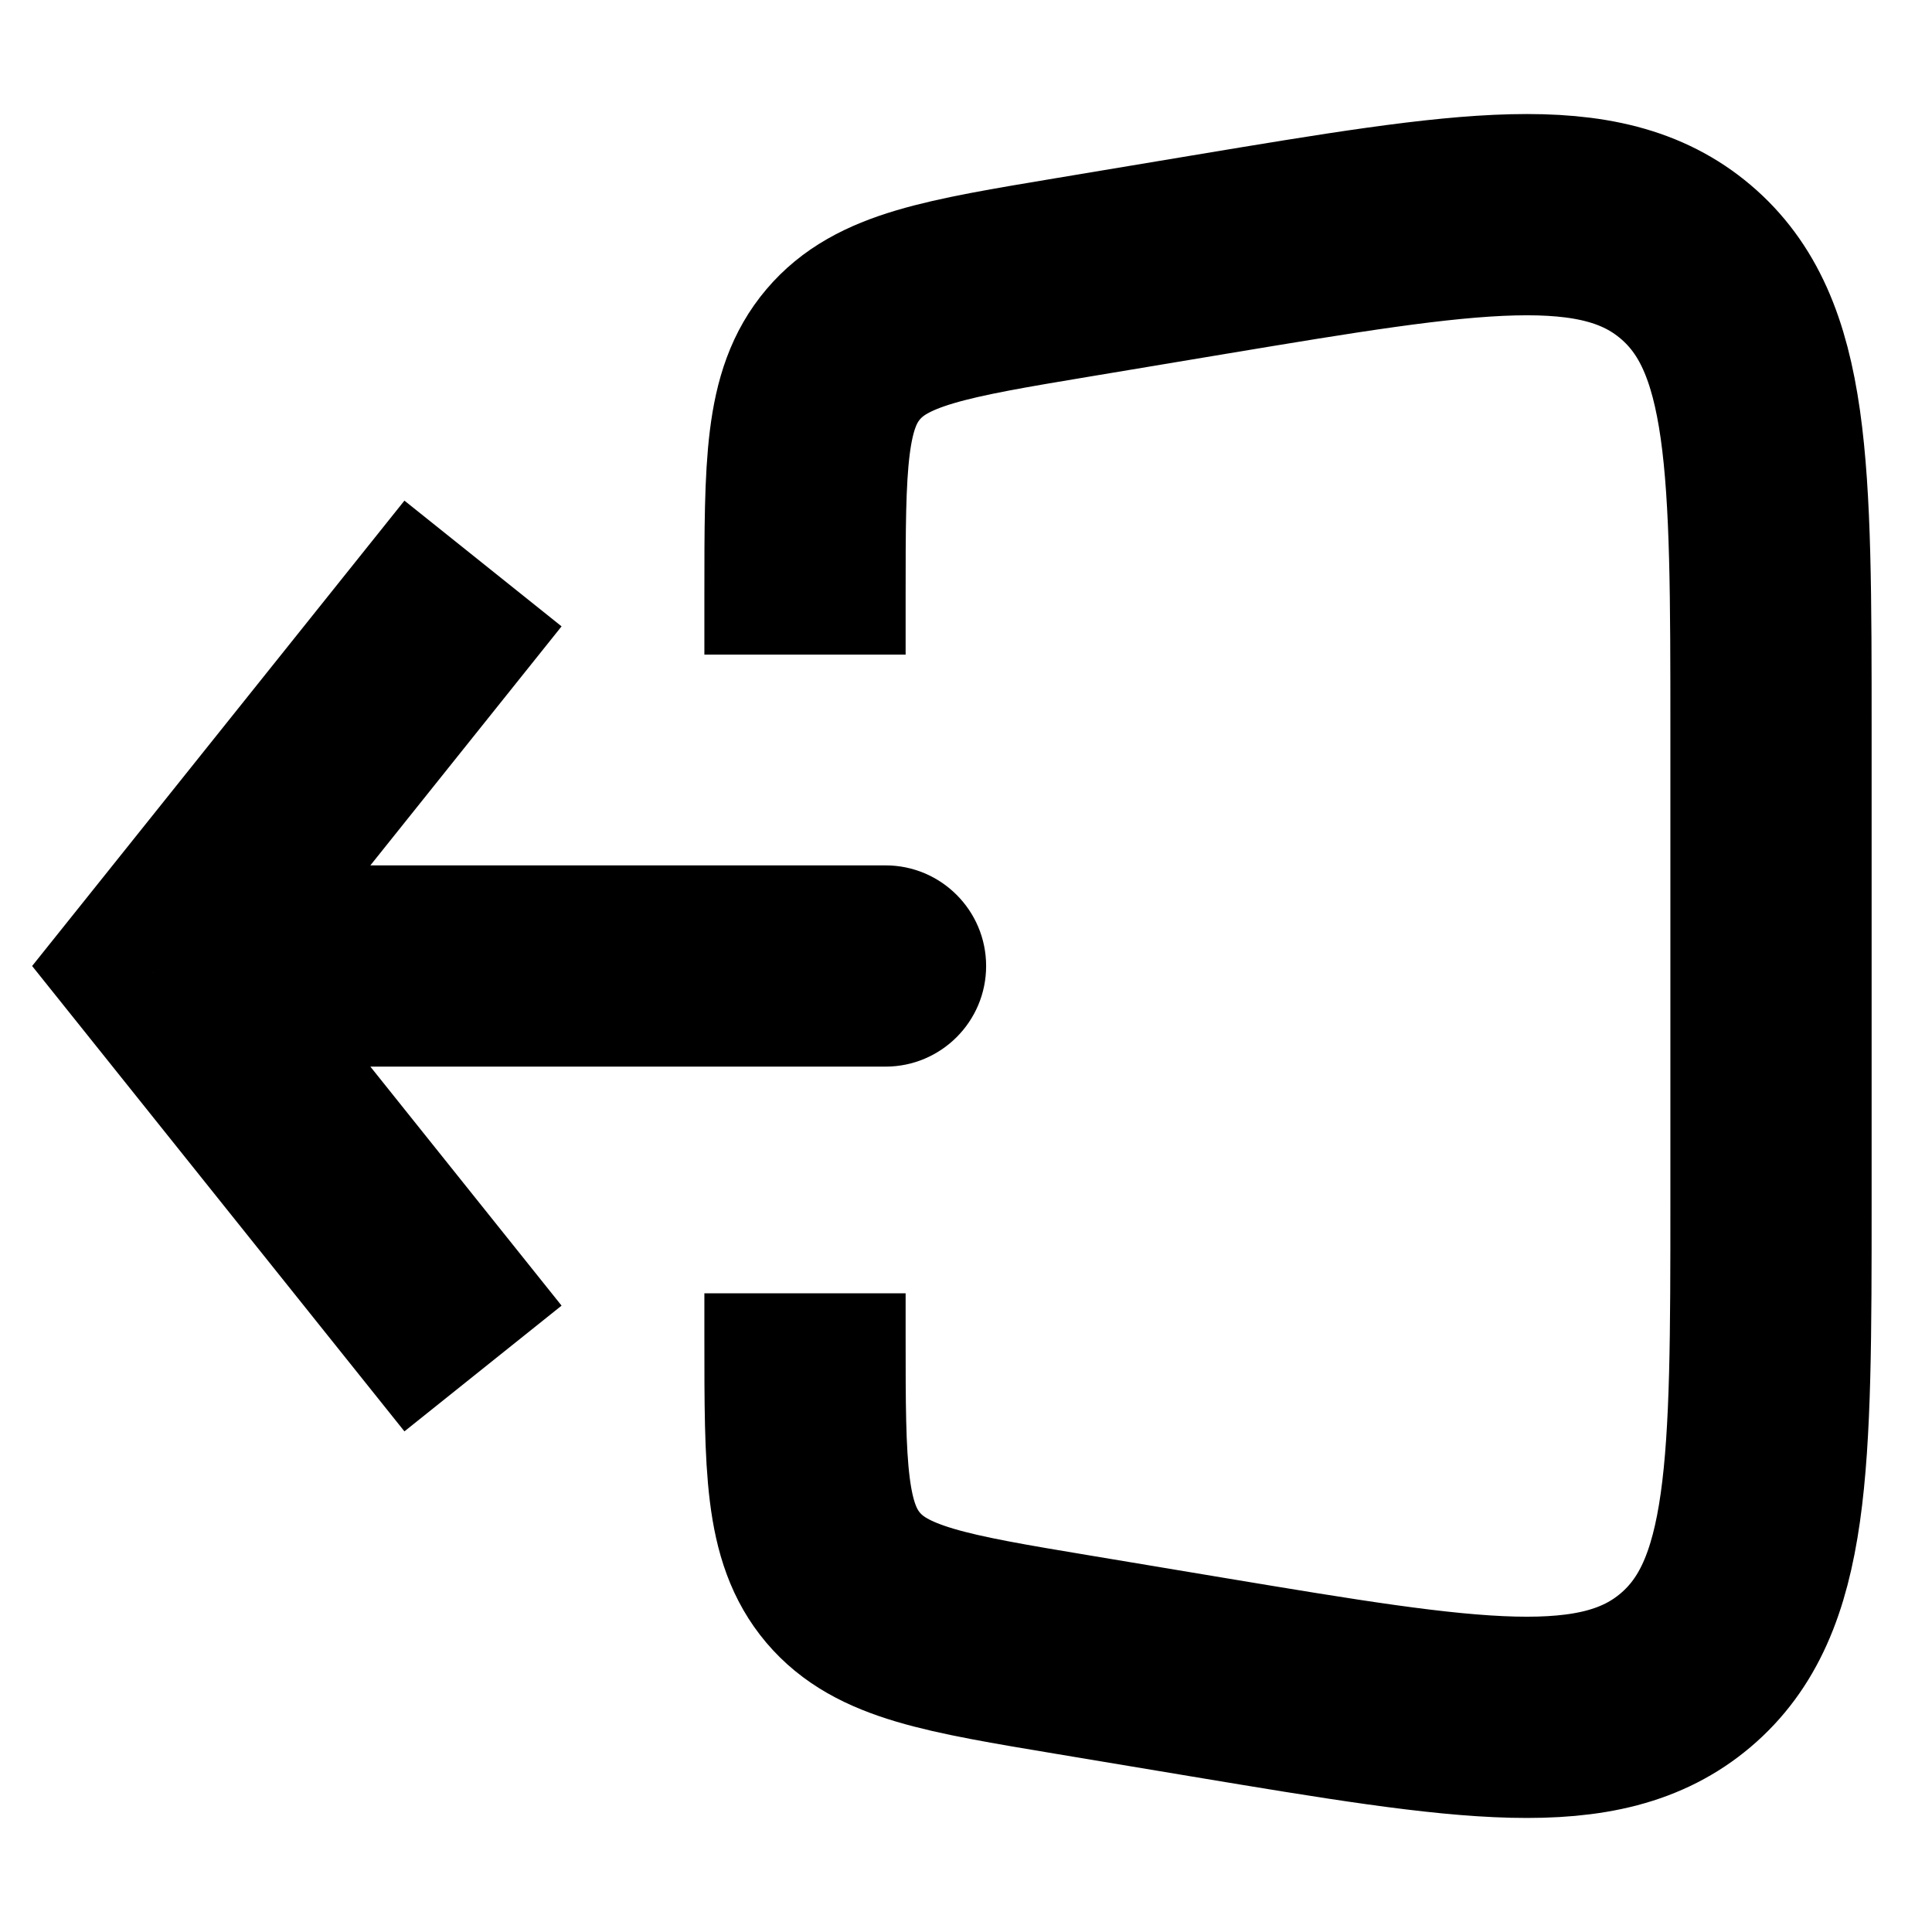 <svg width="24" height="24" viewBox="0 0 24 24" fill="none" xmlns="http://www.w3.org/2000/svg">
<path d="M2 12L1.024 11.219L0.399 12L1.024 12.781L2 12ZM11 13.25C11.69 13.25 12.25 12.69 12.25 12C12.25 11.31 11.69 10.75 11 10.75V13.25ZM5.024 6.219L1.024 11.219L2.976 12.781L6.976 7.781L5.024 6.219ZM1.024 12.781L5.024 17.781L6.976 16.219L2.976 11.219L1.024 12.781ZM2 13.25H11V10.75H2V13.25Z" fill="black"/>
<path d="M10 8.132V7.389C10 5.77 10 4.961 10.474 4.402C10.948 3.842 11.746 3.709 13.342 3.443L15.014 3.164C18.257 2.624 19.878 2.354 20.939 3.252C22 4.151 22 5.795 22 9.083V14.917C22 18.205 22 19.849 20.939 20.748C19.878 21.646 18.257 21.376 15.014 20.836L13.342 20.557C11.746 20.291 10.948 20.158 10.474 19.599C10 19.039 10 18.23 10 16.611V16.066" stroke="black" stroke-width="2.5"/>
</svg>
